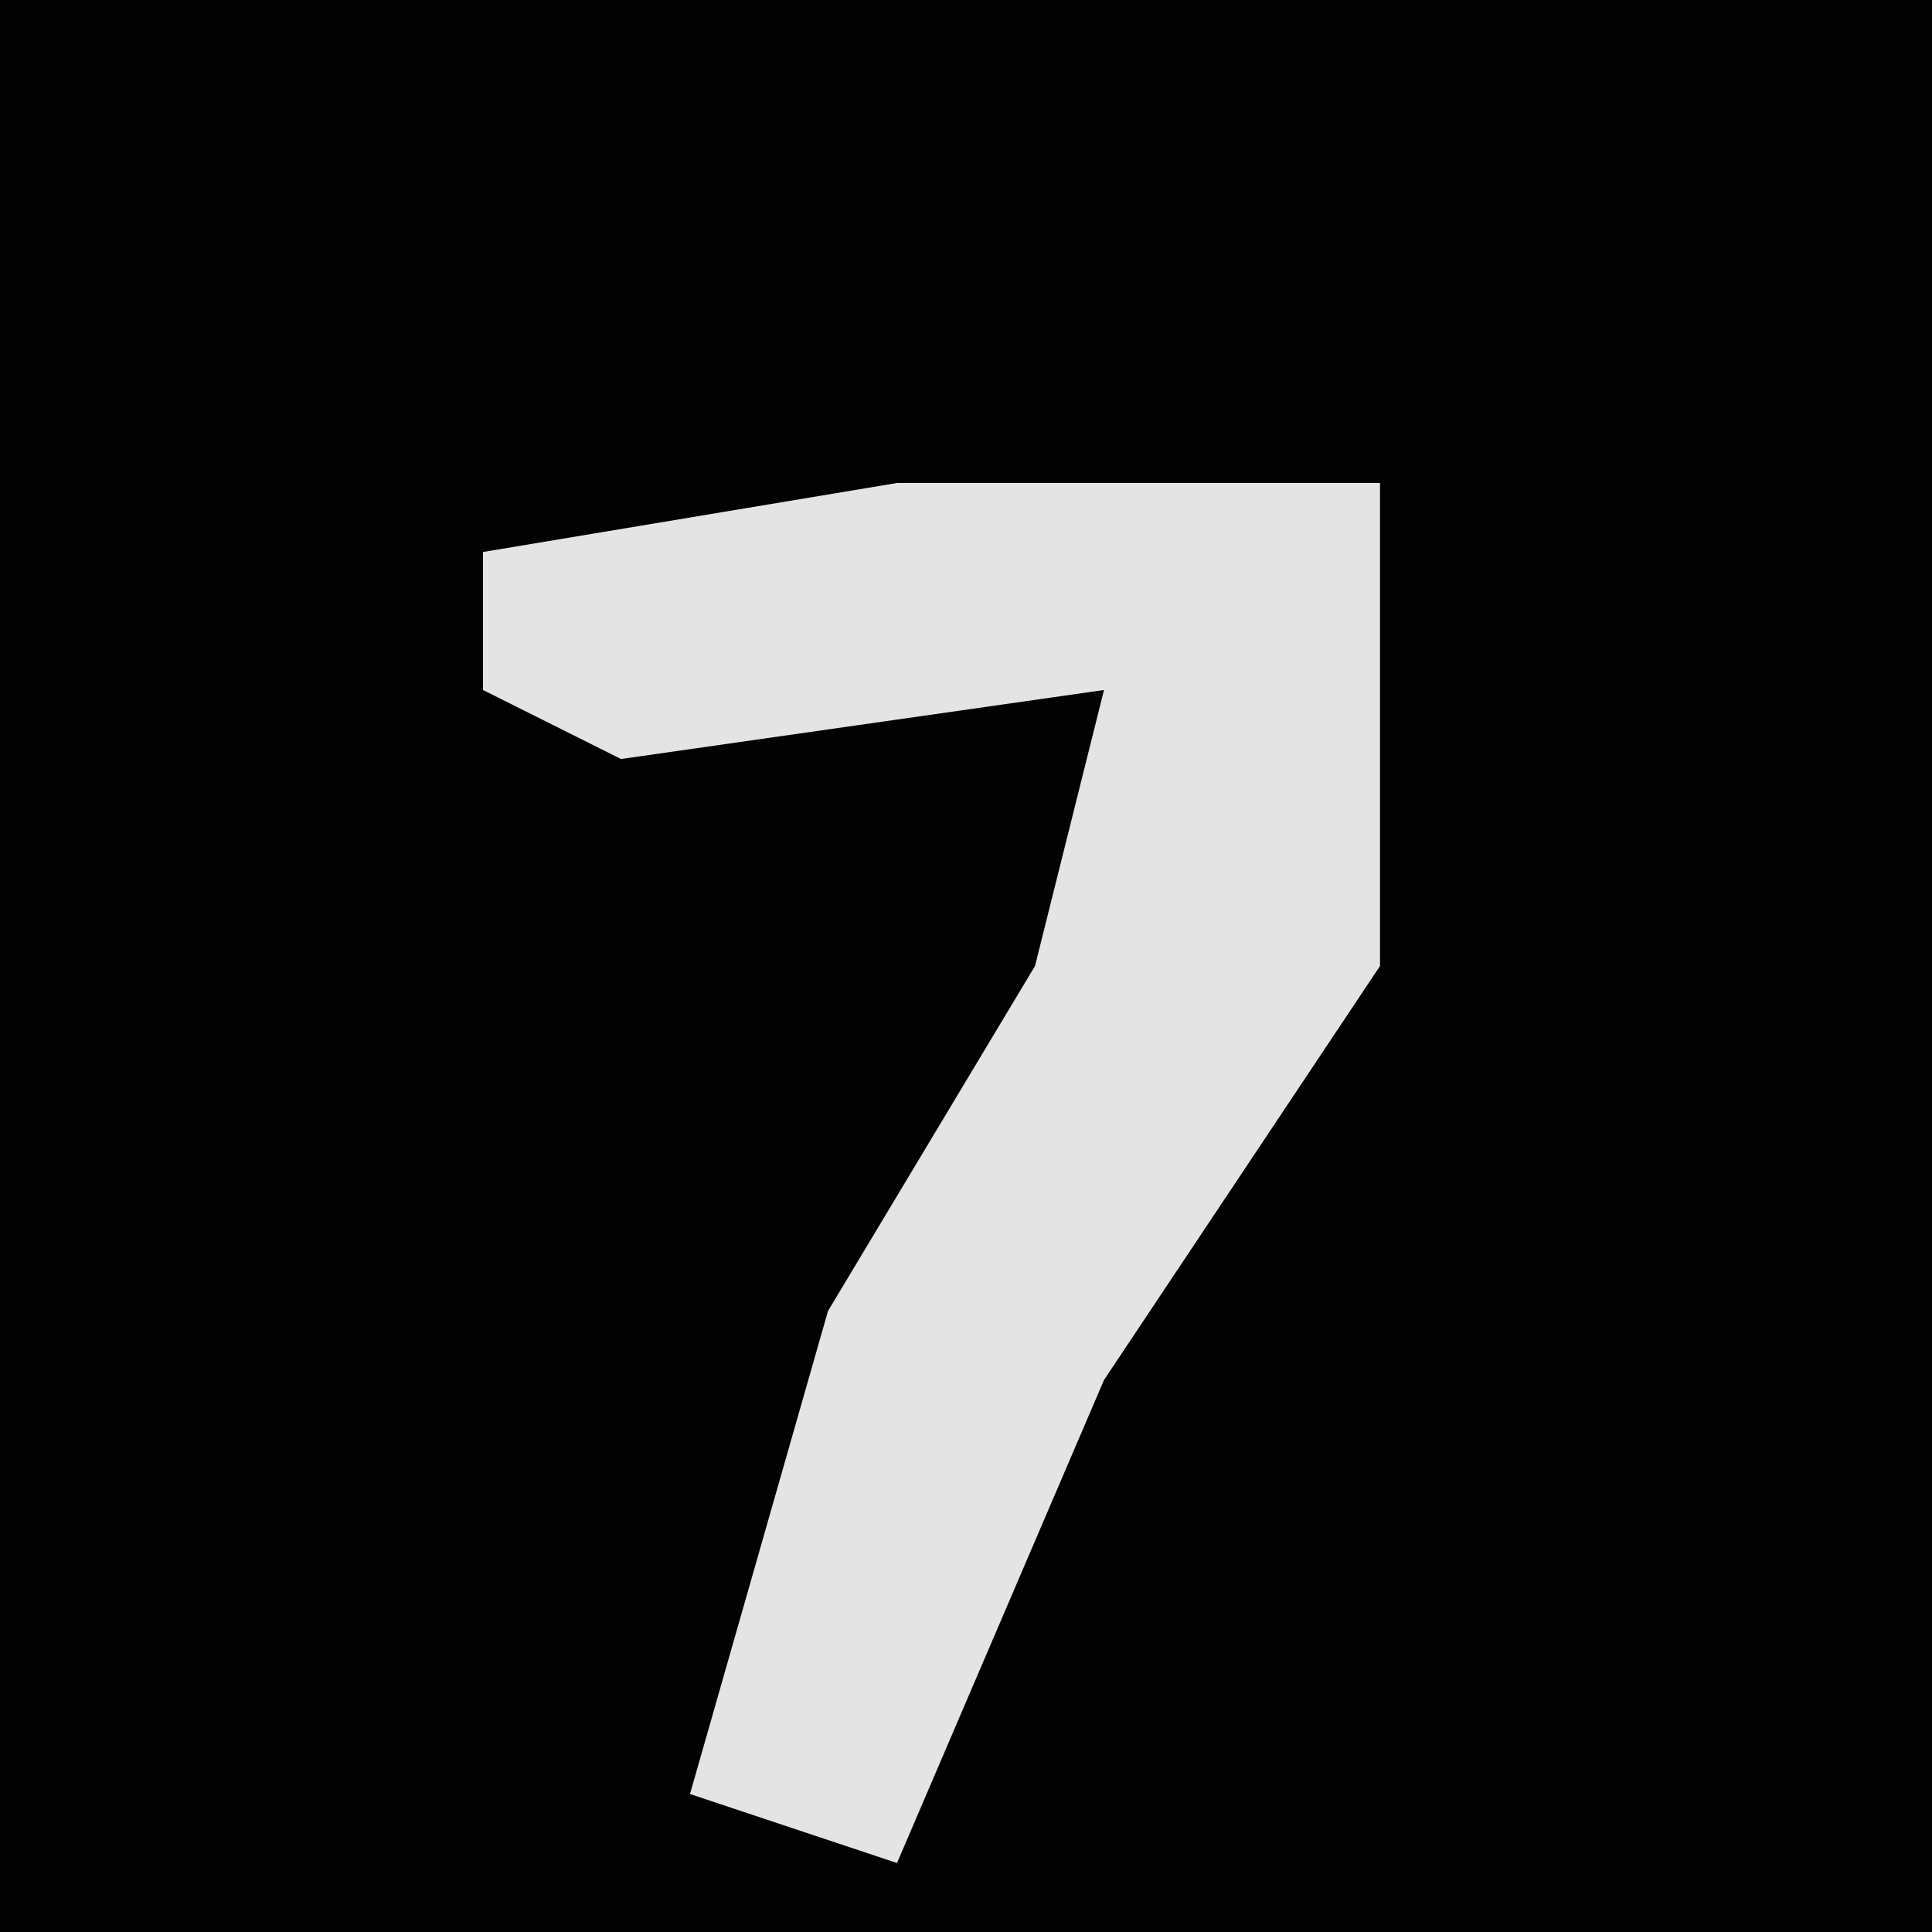 <?xml version="1.0" encoding="UTF-8"?>
<svg version="1.1" xmlns="http://www.w3.org/2000/svg" width="28" height="28">
<path d="M0,0 L28,0 L28,28 L0,28 Z " fill="#020202" transform="translate(0,0)"/>
<path d="M0,0 L7,0 L7,7 L3,13 L0,20 L-3,19 L-1,12 L2,7 L3,3 L-4,4 L-6,3 L-6,1 Z " fill="#E4E4E4" transform="translate(13,7)"/>
</svg>
